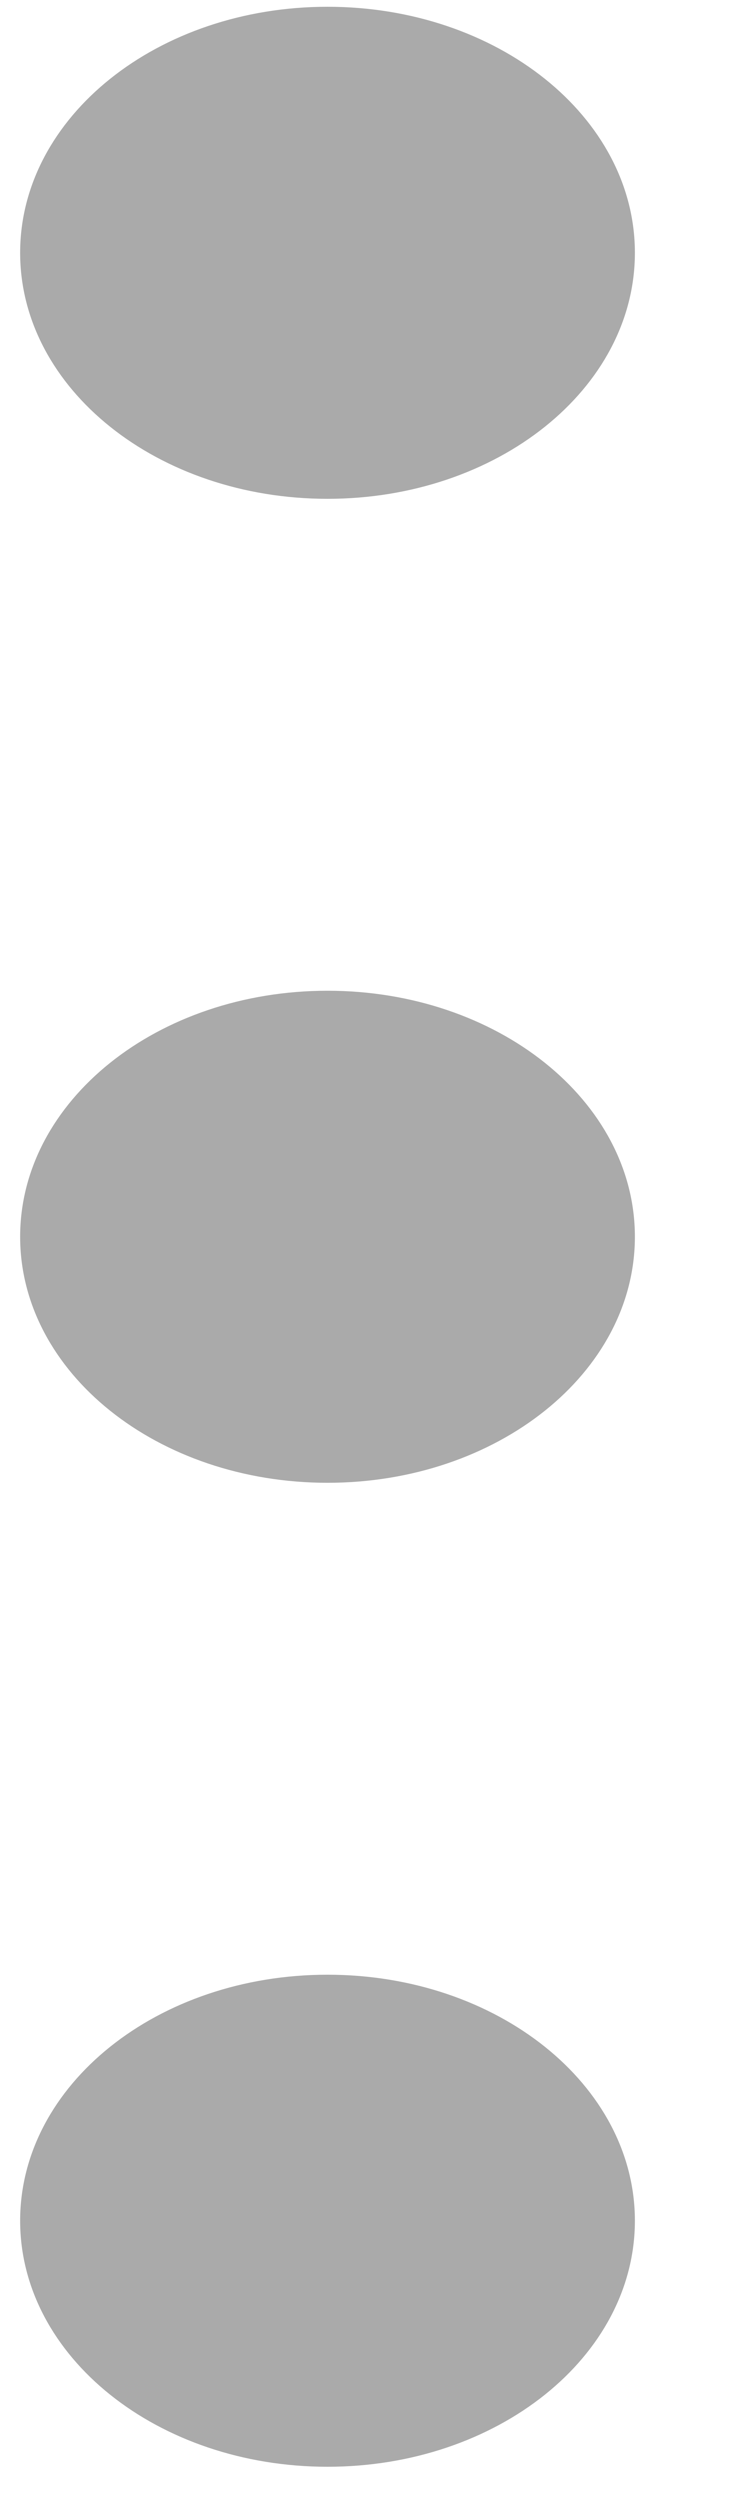 <svg width="5" height="17" viewBox="0 0 5 17" fill="none" xmlns="http://www.w3.org/2000/svg">
<path d="M0.137 1.719C0.137 2.643 1.073 3.392 2.228 3.392C3.383 3.392 4.319 2.643 4.319 1.719C4.319 0.795 3.383 0.046 2.228 0.046C1.073 0.046 0.137 0.795 0.137 1.719Z" fill="#575757" fill-opacity="0.5"/>
<path d="M0.137 8.41C0.137 9.334 1.073 10.083 2.228 10.083C3.383 10.083 4.319 9.334 4.319 8.41C4.319 7.486 3.383 6.737 2.228 6.737C1.073 6.737 0.137 7.486 0.137 8.41Z" fill="#575757" fill-opacity="0.5"/>
<path d="M0.137 15.101C0.137 16.025 1.073 16.774 2.228 16.774C3.383 16.774 4.319 16.025 4.319 15.101C4.319 14.177 3.383 13.428 2.228 13.428C1.073 13.428 0.137 14.177 0.137 15.101Z" fill="#575757" fill-opacity="0.5"/>
</svg>
